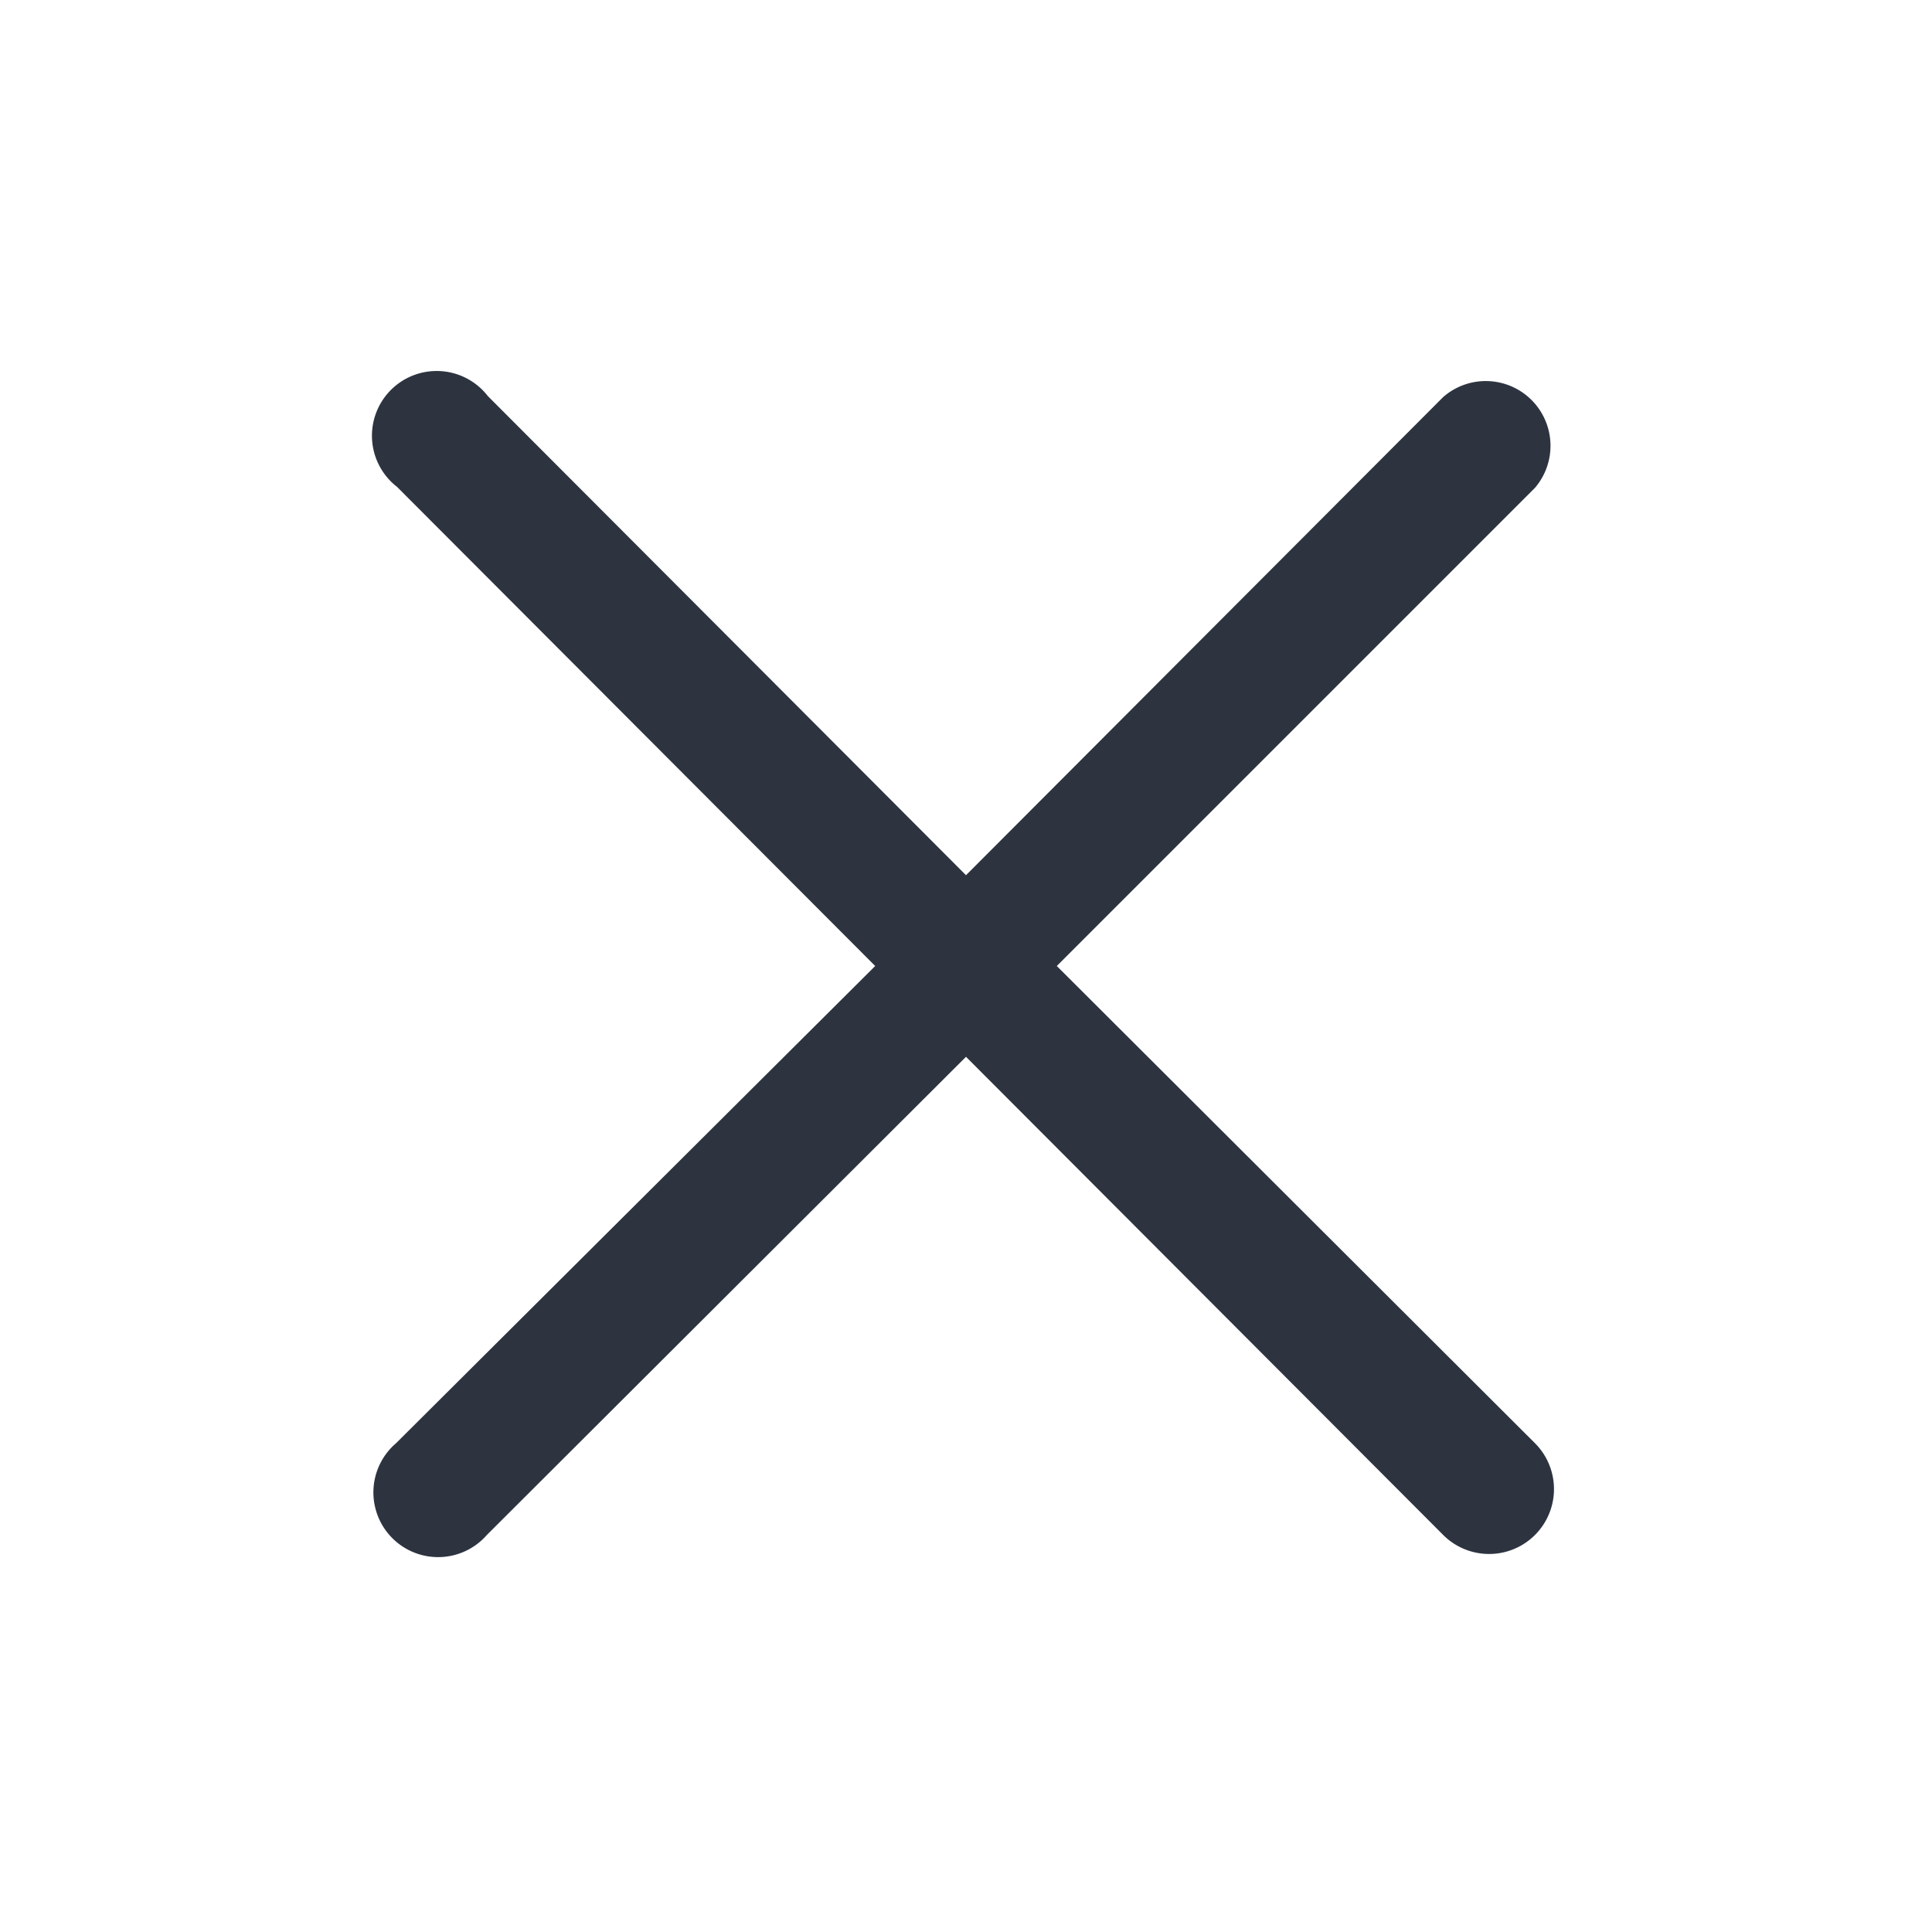 <svg width="20" height="20" fill="none" xmlns="http://www.w3.org/2000/svg"><path fill-rule="evenodd" clip-rule="evenodd" d="M15.89 5.05a.67.67 0 0 0-.95-.94L10 9.06 5.05 4.1a.67.67 0 1 0-.94.94L9.06 10 4.1 14.94a.67.67 0 1 0 .94.95L10 10.94l4.94 4.95a.67.67 0 1 0 .95-.95L10.94 10l4.95-4.95Z" fill="#2D3440"/></svg>